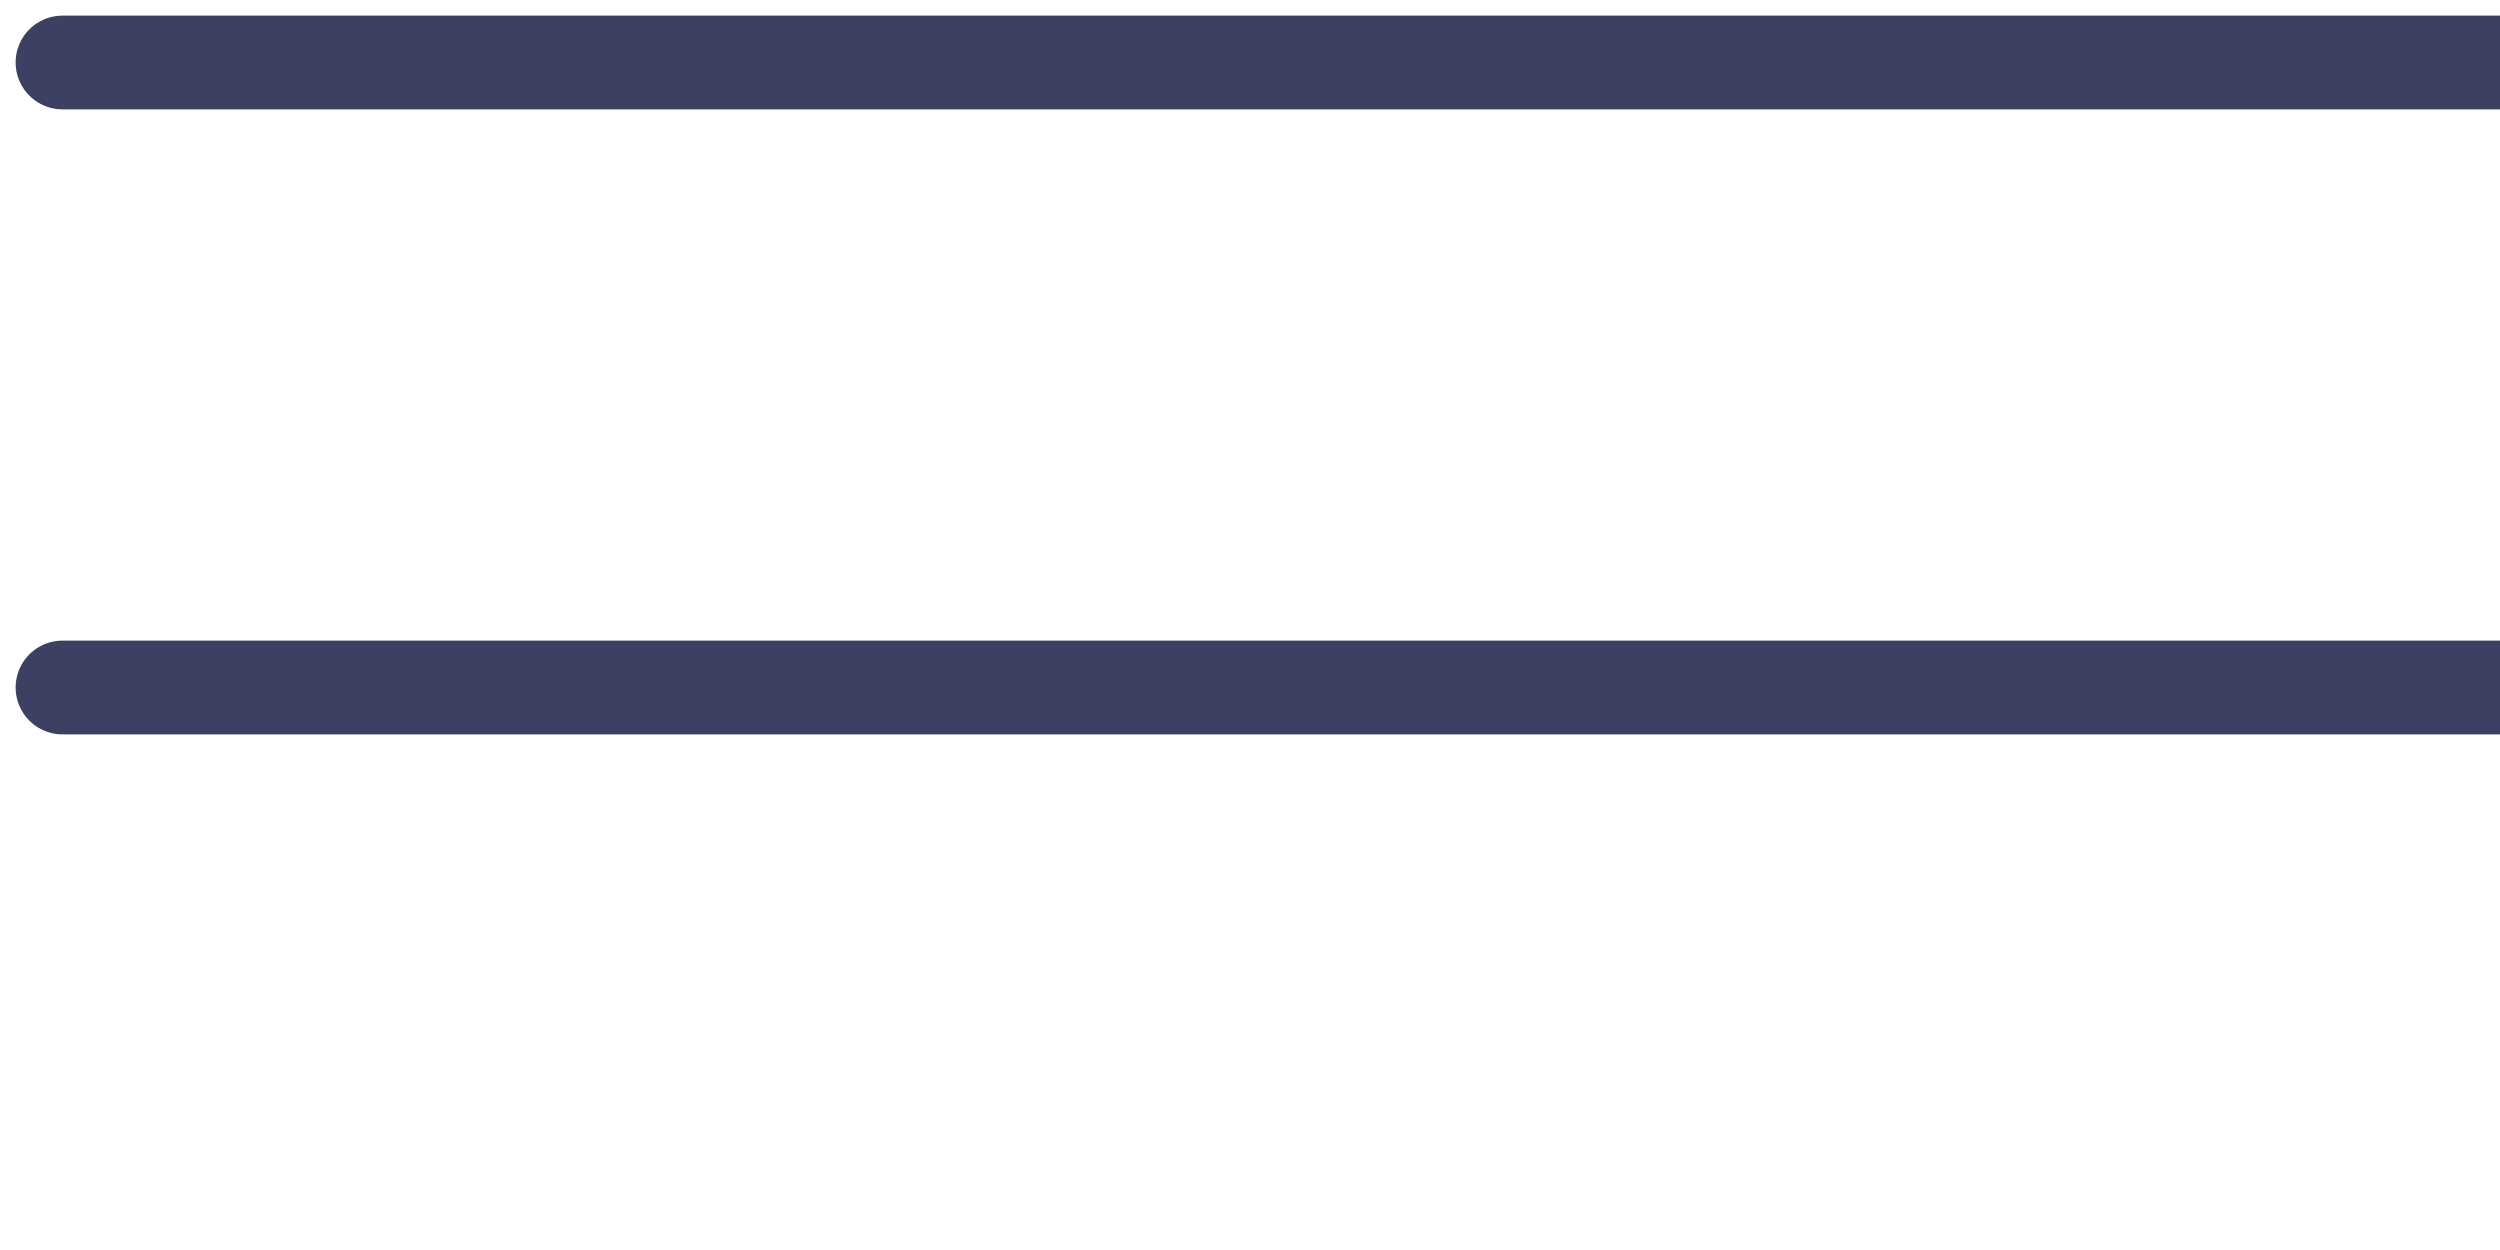 <svg width="40" height="20" viewBox="0 0 40 20" fill="none" xmlns="http://www.w3.org/2000/svg">
<path d="M1 1H41M1 11H41M1 21H41" stroke="#3C4063" stroke-width="1.5" stroke-linecap="round" stroke-linejoin="round"/>
</svg>
